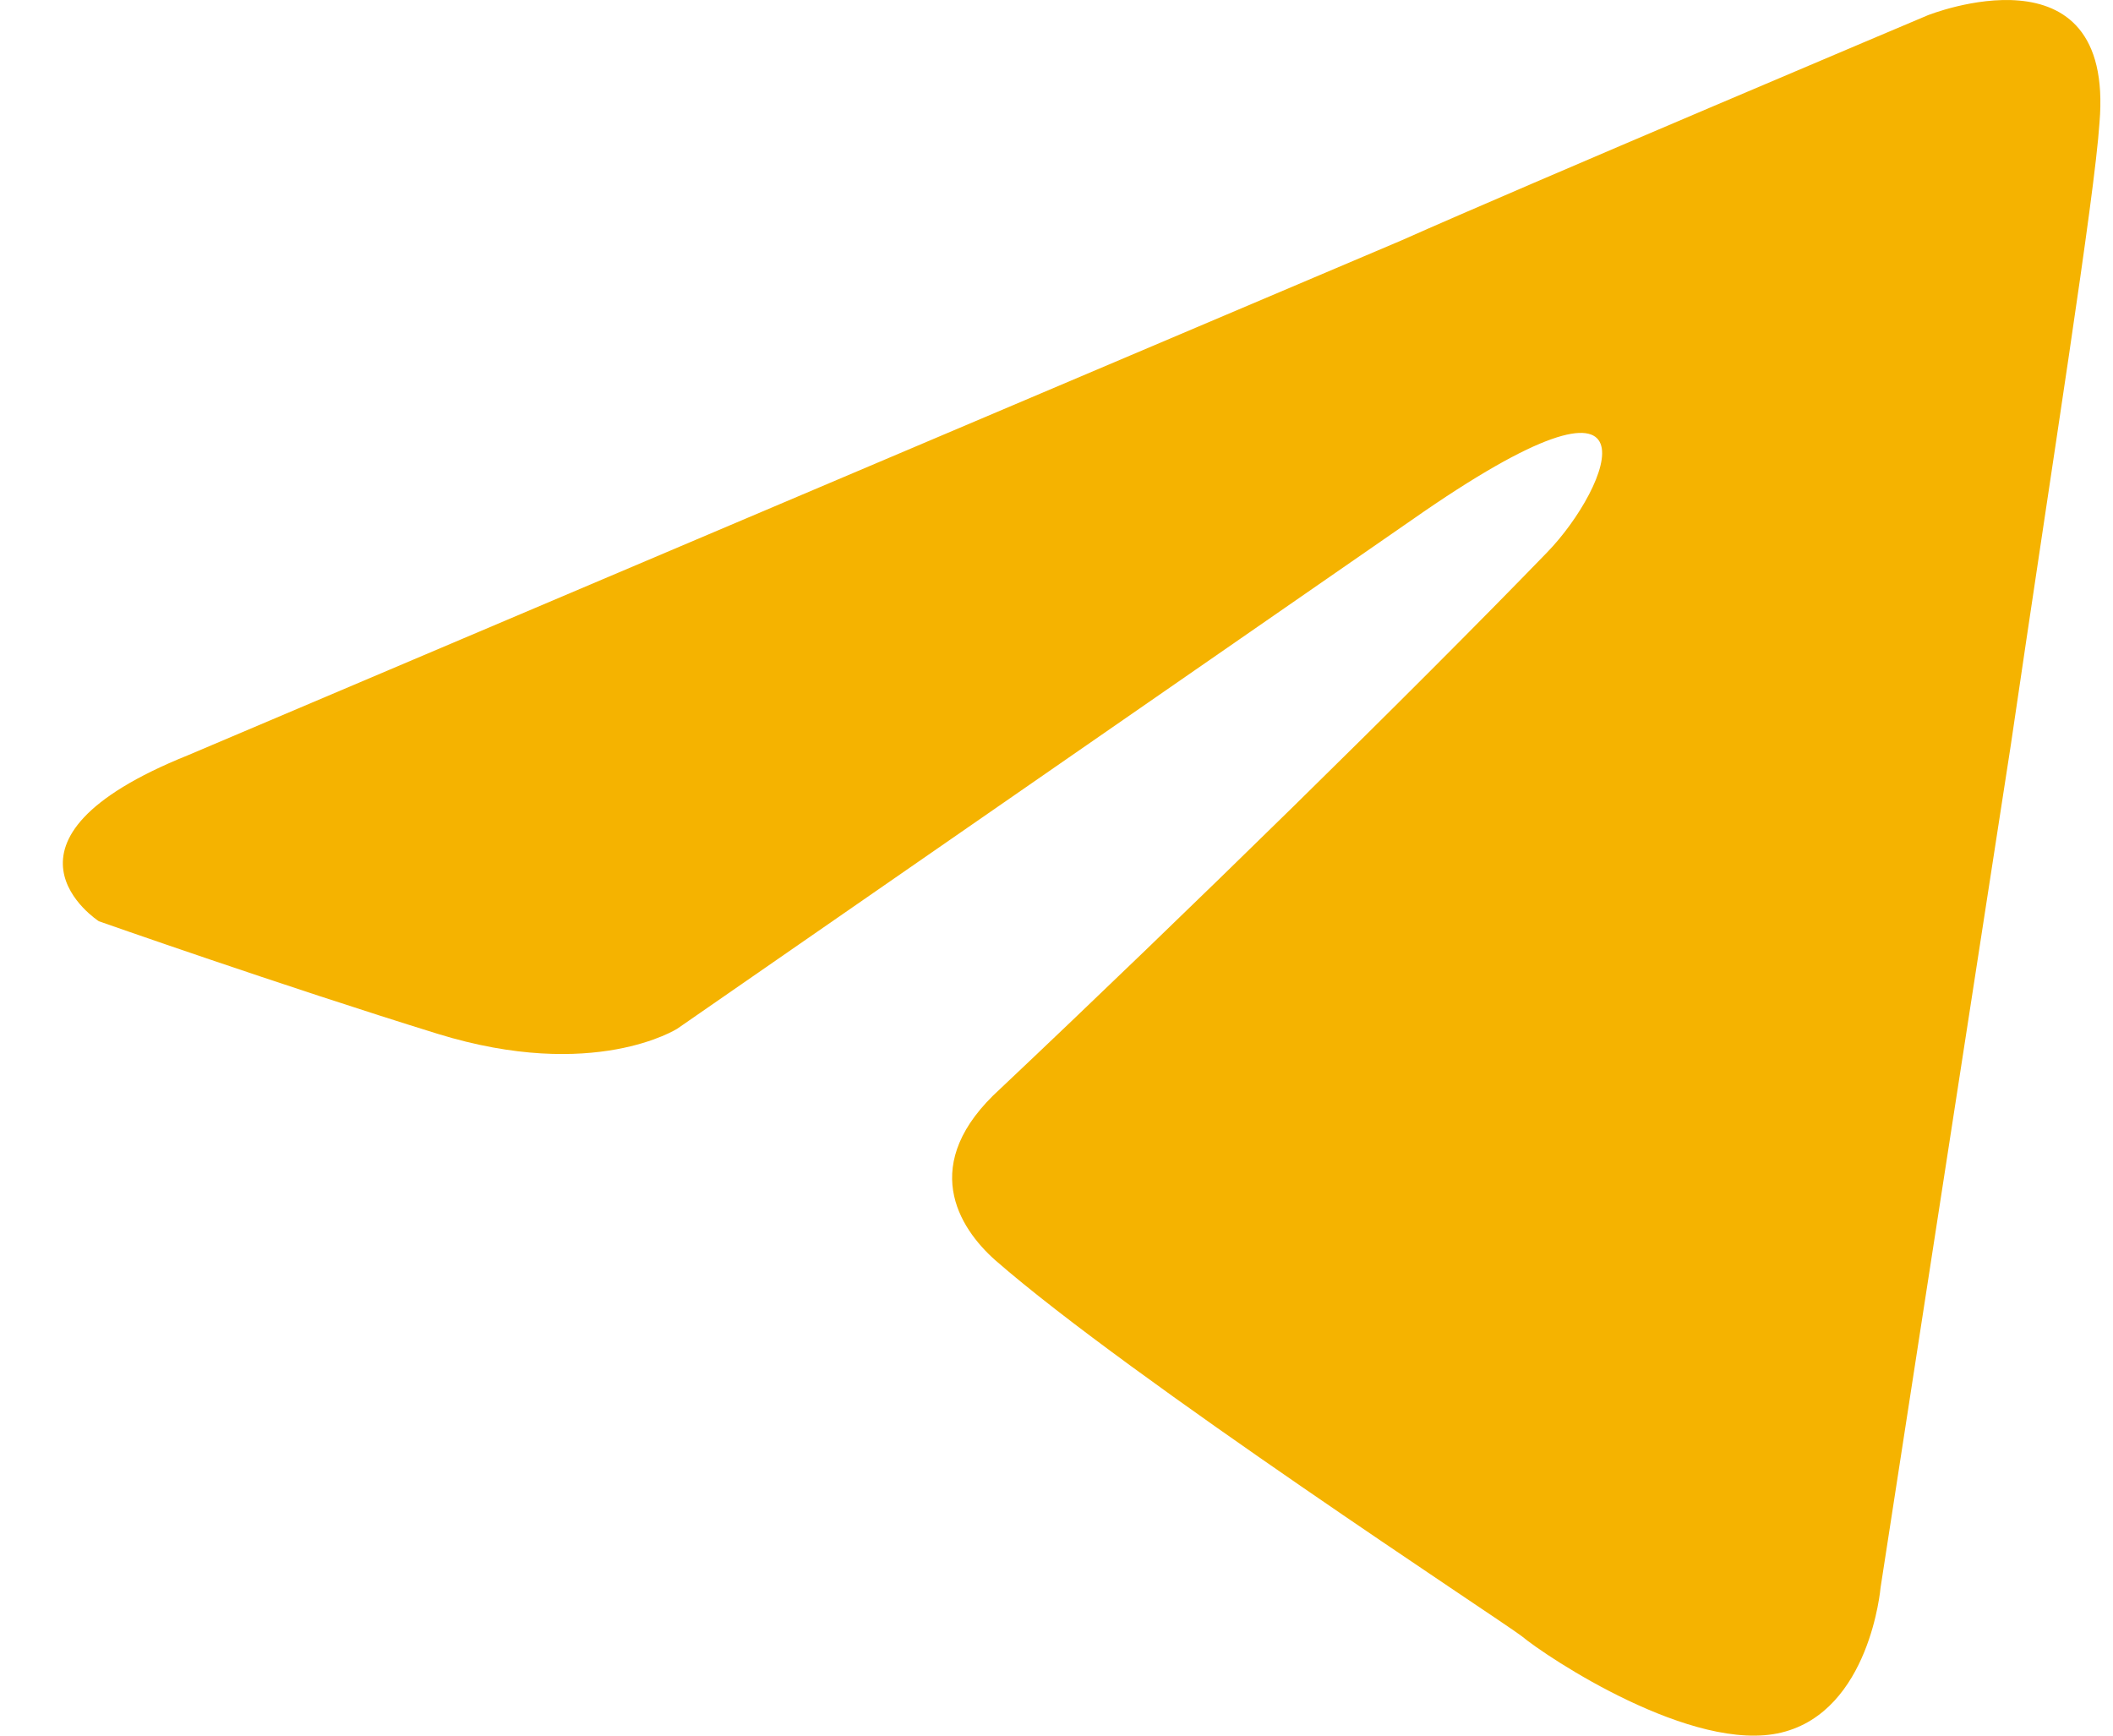 <svg width="28" height="23" viewBox="0 0 28 23" fill="none" xmlns="http://www.w3.org/2000/svg">
<path d="M2.491 10.008L18.573 3.185C20.161 2.477 25.544 0.203 25.544 0.203C25.544 0.203 28.025 -0.792 27.821 1.626C27.755 2.62 27.198 6.106 26.646 9.872L24.92 21.038C24.92 21.038 24.782 22.673 23.607 22.959C22.433 23.244 20.503 21.964 20.161 21.679C19.885 21.467 14.982 18.267 13.19 16.701C12.705 16.272 12.159 15.421 13.256 14.427C15.738 12.084 18.71 9.17 20.503 7.318C21.33 6.466 22.157 4.478 18.71 6.889L8.976 13.631C8.976 13.631 7.874 14.34 5.8 13.7C3.732 13.06 1.31 12.208 1.31 12.208C1.31 12.208 -0.338 11.146 2.491 10.008Z" fill="#F5B300"/>
</svg>
